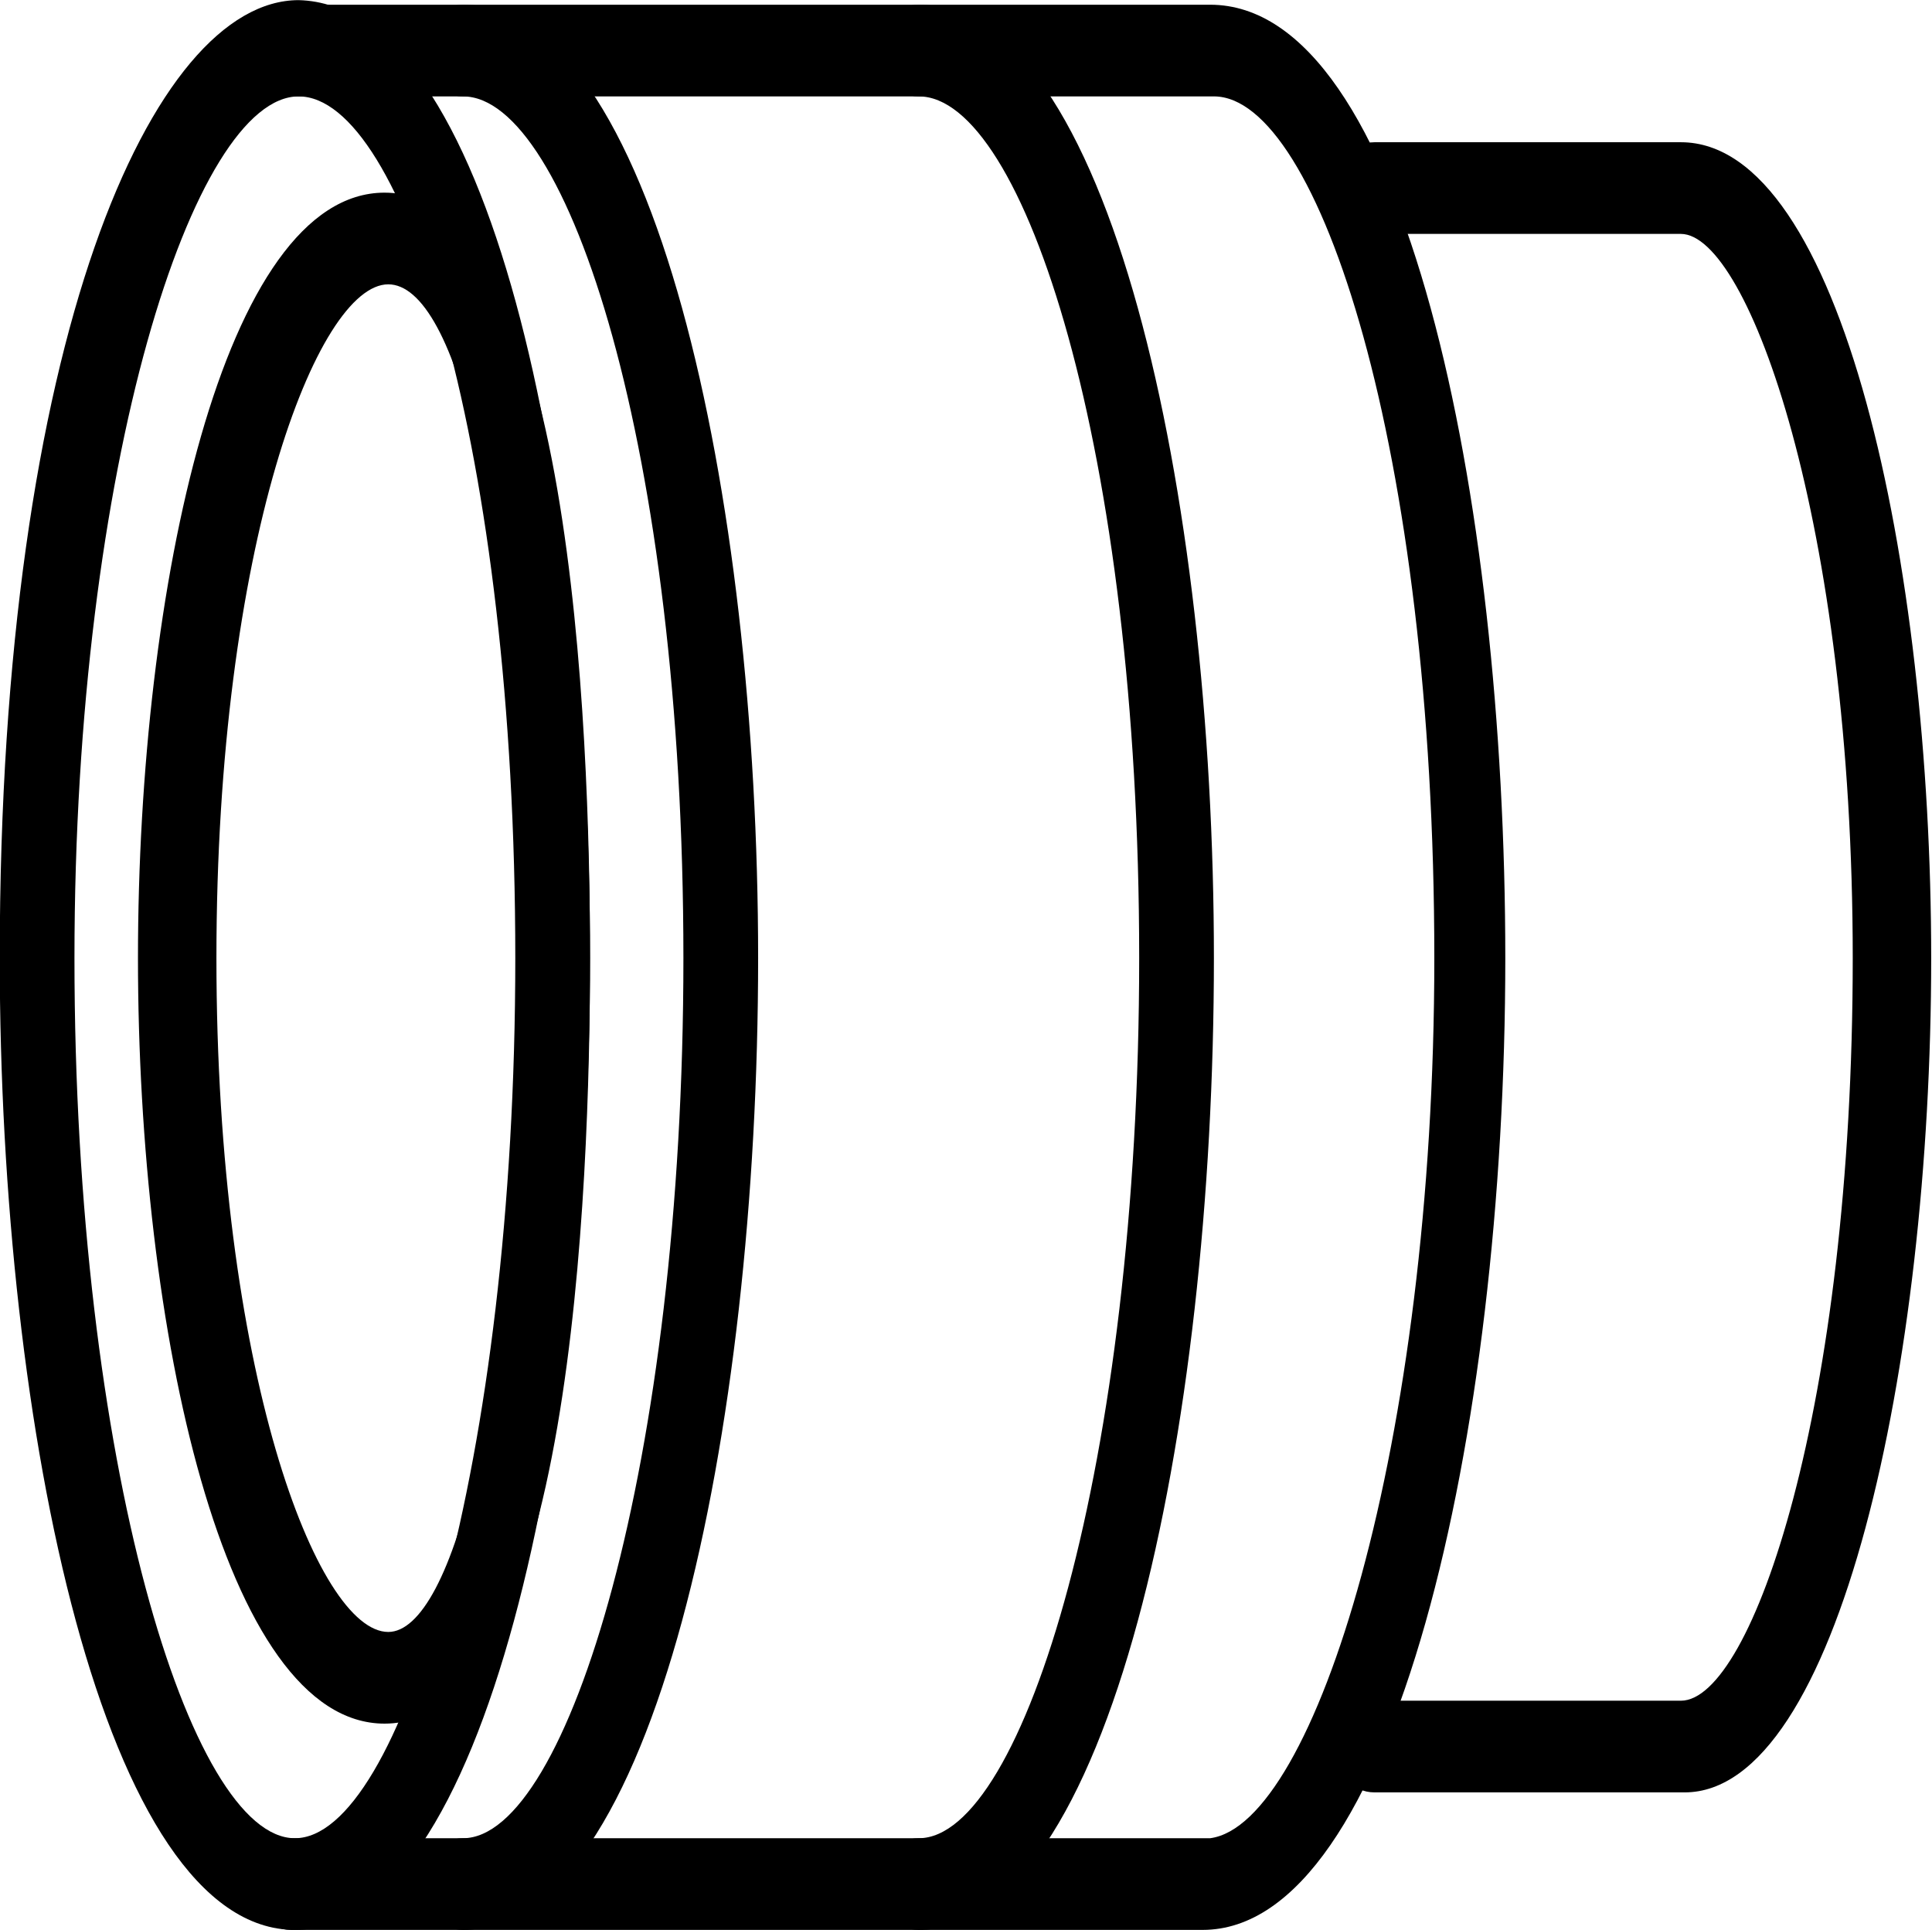 <?xml version="1.0" encoding="UTF-8" standalone="no"?>
<svg
   version="1.1"
   x="0px"
   y="0px"
   viewBox="0 0 49.491 49.428"
   xml:space="preserve"
   id="svg7"
   sodipodi:docname="noun-lens-596688.svg"
   width="49.491"
   height="49.428"
   inkscape:export-filename="kit.svg"
   inkscape:export-xdpi="96"
   inkscape:export-ydpi="96"
   xmlns:inkscape="http://www.inkscape.org/namespaces/inkscape"
   xmlns:sodipodi="http://sodipodi.sourceforge.net/DTD/sodipodi-0.dtd"
   xmlns="http://www.w3.org/2000/svg"
   xmlns:svg="http://www.w3.org/2000/svg"><defs
     id="defs7" /><sodipodi:namedview
     id="namedview7"
     pagecolor="#ffffff"
     bordercolor="#000000"
     borderopacity="0.25"
     inkscape:showpageshadow="2"
     inkscape:pageopacity="0.0"
     inkscape:pagecheckerboard="0"
     inkscape:deskcolor="#d1d1d1" /><g
     id="g6"
     transform="matrix(0,-1.174,0.957,0,-23.166,83.475)"><path
       d="m 50.2,40 c -5,0 -16.7,-0.5 -16.7,-5.5 0,-4.3 8.6,-6.6 16.7,-6.6 8.1,0 16.7,2.3 16.7,6.6 0,5 -11.7,5.5 -16.7,5.5 z m 0,-10 c -9,0 -14.7,2.7 -14.7,4.6 0,1.7 5.1,3.5 14.7,3.5 9.7,0 14.7,-1.7 14.7,-3.5 0,-1.9 -5.7,-4.6 -14.7,-4.6 z"
       id="path1" /><path
       d="M 50.2,40 C 39.9,40 29,37.2 29,32.1 29,27 39.9,24.2 50.2,24.2 c 13.5,0 20.9,4.1 20.9,8 C 71,37.3 60.6,40 50.2,40 Z m 0,-13.8 c -11,0 -19.2,3.1 -19.2,5.9 0,2.8 8.2,5.9 19.2,5.9 11.1,0 18.8,-3 18.8,-5.8 0,-2.8 -8,-6 -18.8,-6 z"
       id="path2" /><path
       d="M 50.2,56.7 C 39.9,56.7 29,53.9 29,48.8 c 0,-0.6 0.4,-1 1,-1 0.6,0 1,0.4 1,1 0,2.8 8.2,5.9 19.2,5.9 11.1,0 18.8,-3.1 18.8,-5.9 0,-0.6 0.4,-1 1,-1 0.6,0 1,0.4 1,1 0,5.1 -10.7,7.9 -20.8,7.9 z"
       id="path3" /><path
       d="M 50.2,44.5 C 39.9,44.5 29,41.7 29,36.6 c 0,-0.6 0.4,-1 1,-1 0.6,0 1,0.4 1,1 0,2.8 8.2,5.9 19.2,5.9 11.1,0 18.8,-3.1 18.8,-5.9 0,-0.6 0.4,-1 1,-1 0.6,0 1,0.4 1,1 0,5.1 -10.7,7.9 -20.8,7.9 z"
       id="path4" /><path
       d="M 50.2,64.5 C 39.8,64.5 29,61.5 29,56.4 v 0 V 32 c 0,-0.6 0.4,-1 1,-1 0.6,0 1,0.4 1,1 v 24.6 c 0.3,2.8 8.6,6 19.2,6 11.1,0 18.8,-3.1 18.8,-5.9 V 32 c 0,-0.6 0.4,-1 1,-1 0.6,0 1,0.4 1,1 v 24.6 c 0,5.2 -10.7,7.9 -20.8,7.9 z"
       id="path5" /><path
       d="M 50.2,75.9 C 41.3,75.9 32,73.4 32,69.3 V 61 c 0,-0.6 0.4,-1 1,-1 0.6,0 1,0.4 1,1 v 8.2 c 0,1.9 6.4,4.6 16.2,4.6 C 59.7,73.8 66,71 66,69.2 V 61 c 0,-0.6 0.4,-1 1,-1 0.6,0 1,0.4 1,1 v 8.2 c 0,4.3 -9.2,6.7 -17.8,6.7 z"
       id="path6" /></g></svg>
